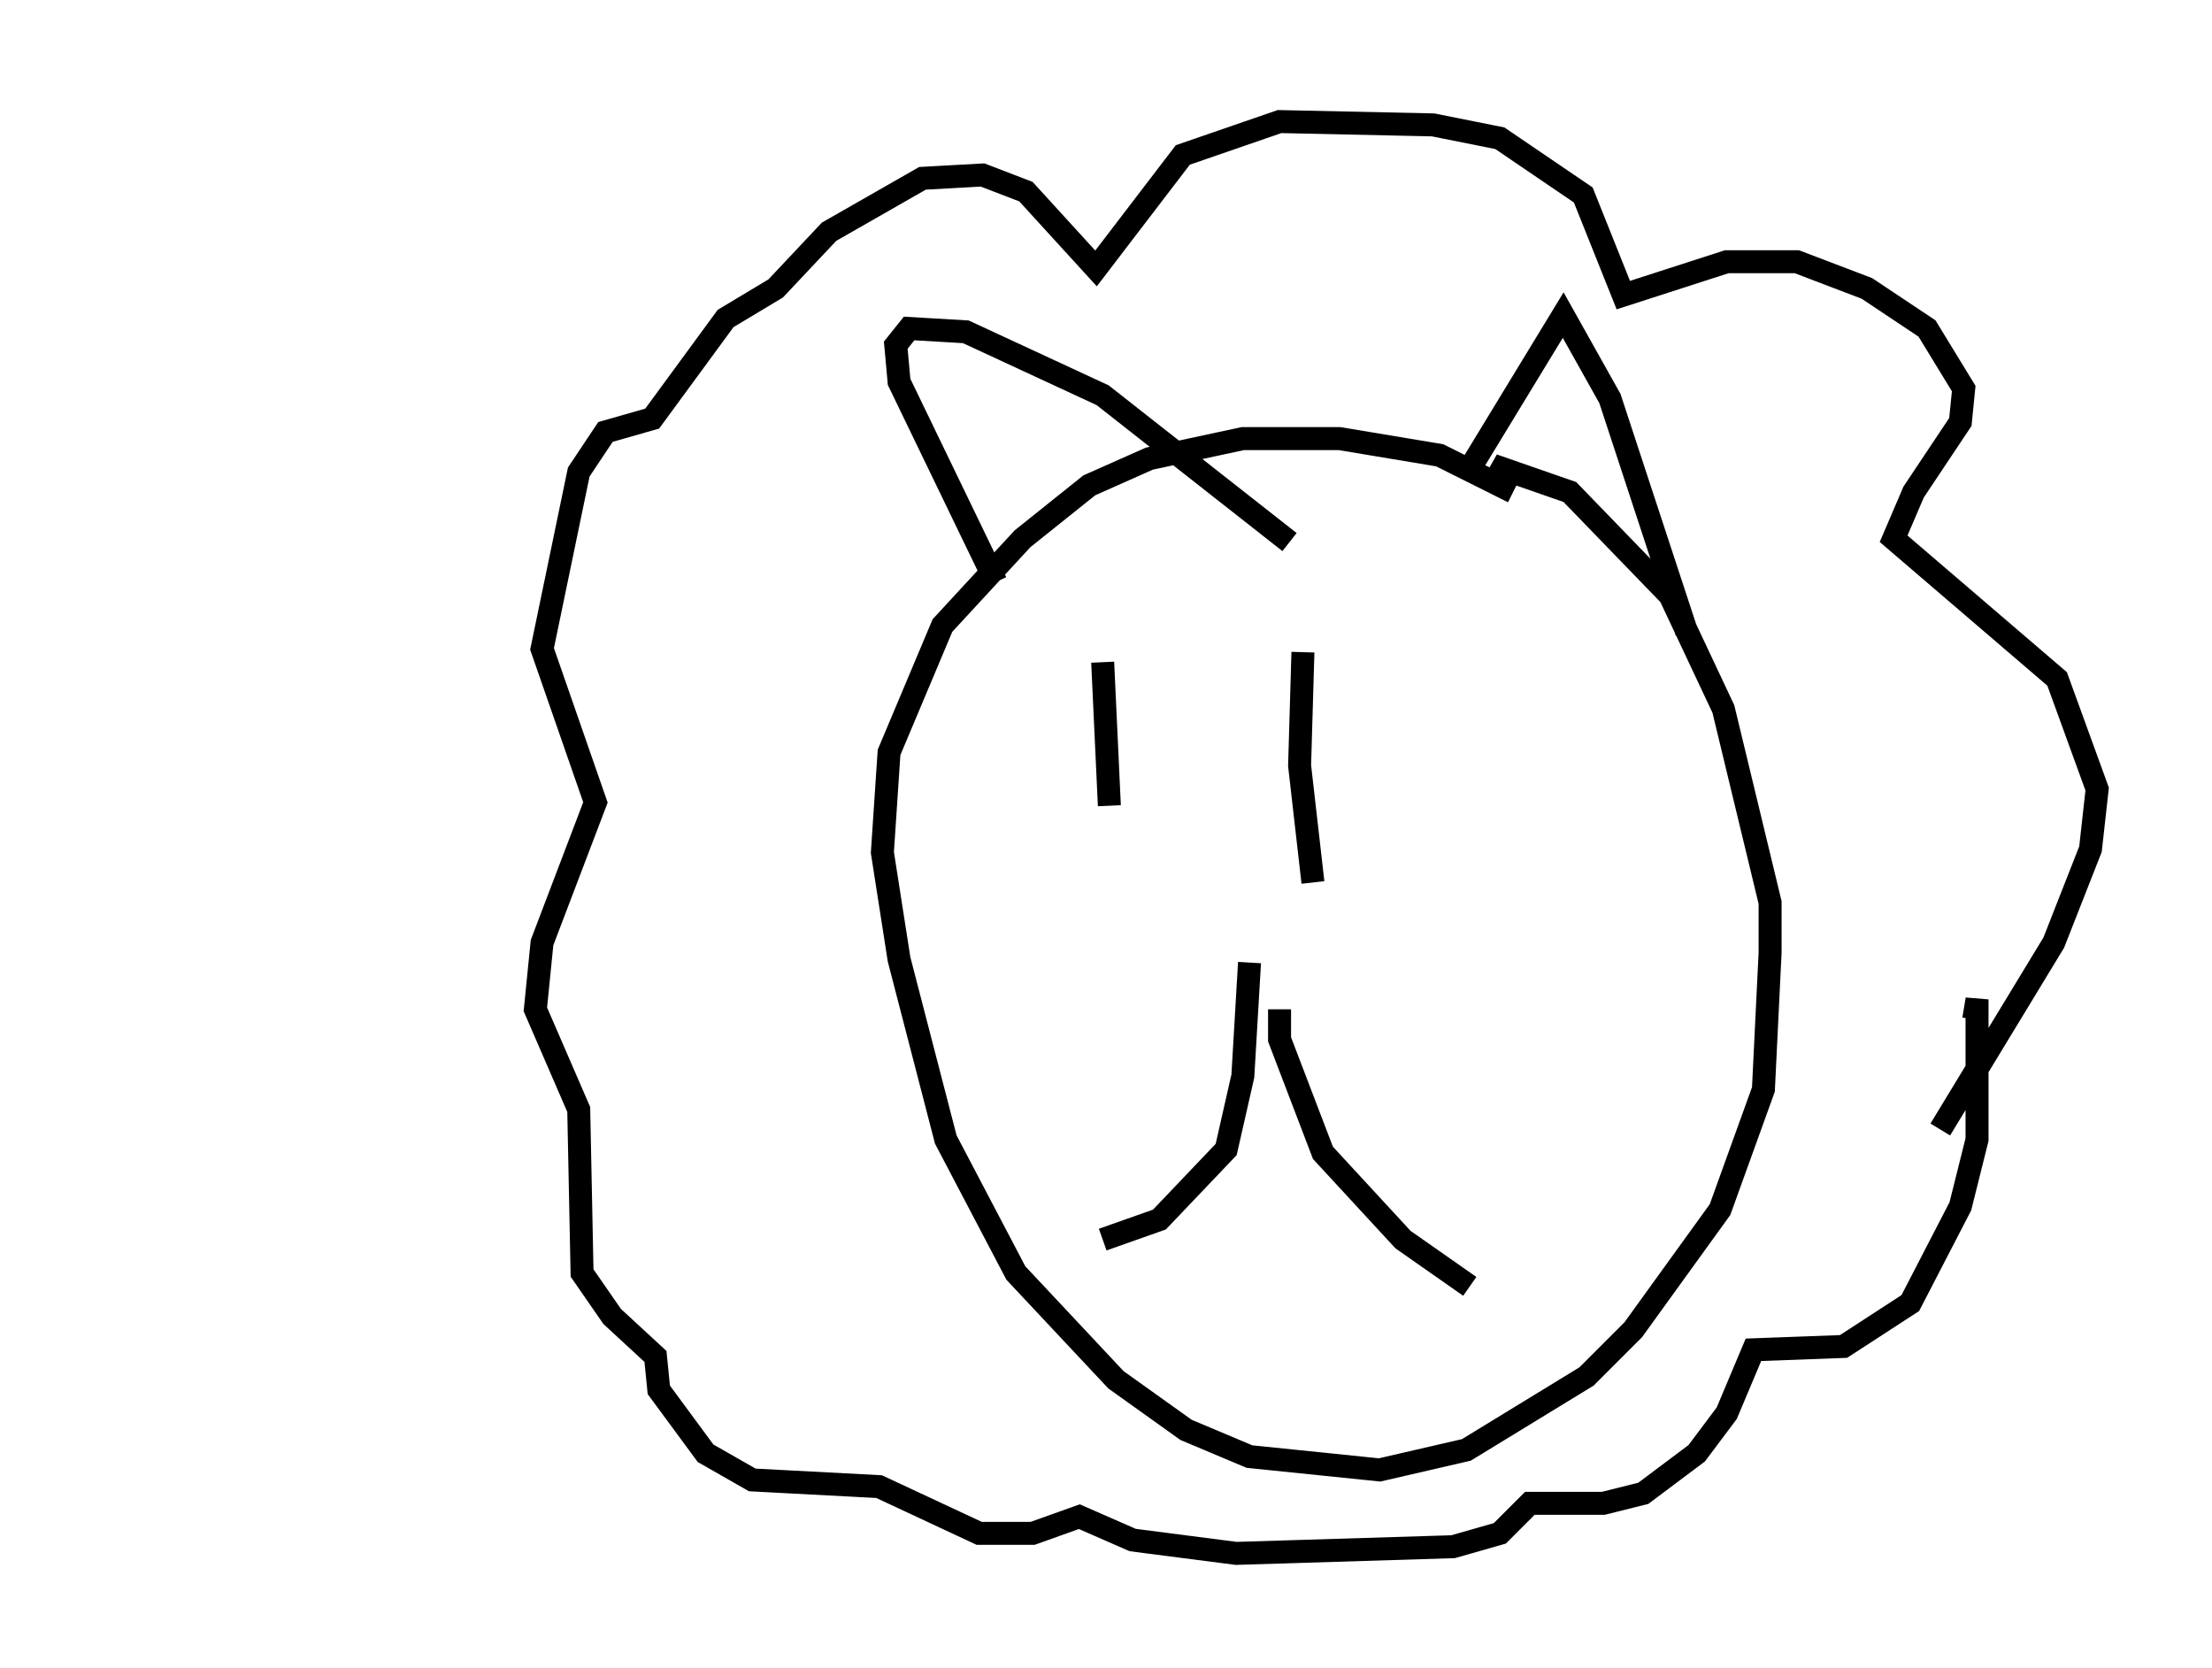 <?xml version="1.0" encoding="utf-8" ?>
<svg baseProfile="full" height="72.603" version="1.1" width="96.279" xmlns="http://www.w3.org/2000/svg" xmlns:ev="http://www.w3.org/2001/xml-events" xmlns:xlink="http://www.w3.org/1999/xlink"><defs /><rect fill="white" height="72.603" width="96.279" x="0" y="0" /><path d="M67.748, 23.737 m-1.888, -2.324 l-3.196, -1.598 -4.358, -0.726 l-4.212, 0.0 -4.067, 0.872 l-2.615, 1.162 -2.905, 2.324 l-3.486, 3.777 -2.324, 5.52 l-0.291, 4.358 0.726, 4.648 l2.034, 7.844 3.05, 5.81 l4.358, 4.648 3.05, 2.179 l2.76, 1.162 5.665, 0.581 l3.777, -0.872 5.229, -3.196 l2.034, -2.034 3.777, -5.229 l1.888, -5.229 0.291, -5.955 l0.0, -2.179 -2.034, -8.425 l-2.324, -4.939 -4.358, -4.503 l-3.341, -1.162 0.872, 0.726 m-22.514, 4.358 l-4.212, -8.715 -0.145, -1.598 l0.581, -0.726 2.469, 0.145 l5.955, 2.76 8.134, 6.391 m7.844, -3.196 l4.067, -6.682 2.034, 3.631 l3.341, 10.168 m-25.419, 1.307 l0.291, 6.246 m8.425, -6.682 l-0.145, 4.939 0.581, 5.084 m-2.76, 3.486 l-0.291, 4.939 -0.726, 3.196 l-2.905, 3.05 -2.469, 0.872 m7.698, -10.022 l0.0, 1.307 1.888, 4.939 l3.486, 3.777 2.905, 2.034 m20.48, -6.827 l4.939, -8.134 1.598, -4.067 l0.291, -2.615 -1.743, -4.793 l-7.117, -6.101 0.872, -2.034 l2.034, -3.05 0.145, -1.453 l-1.598, -2.615 -2.615, -1.743 l-3.05, -1.162 -3.05, 0.0 l-4.503, 1.453 -1.743, -4.358 l-3.631, -2.469 -2.905, -0.581 l-6.682, -0.145 -4.212, 1.453 l-3.777, 4.939 -3.05, -3.341 l-1.888, -0.726 -2.615, 0.145 l-4.067, 2.324 -2.324, 2.469 l-2.179, 1.307 -3.196, 4.358 l-2.034, 0.581 -1.162, 1.743 l-1.598, 7.698 2.324, 6.682 l-2.324, 6.101 -0.291, 2.905 l1.888, 4.358 0.145, 7.117 l1.307, 1.888 1.888, 1.743 l0.145, 1.453 2.034, 2.76 l2.034, 1.162 5.52, 0.291 l4.358, 2.034 2.324, 0.0 l2.034, -0.726 2.324, 1.017 l4.503, 0.581 9.441, -0.291 l2.034, -0.581 1.307, -1.307 l3.196, 0.0 1.743, -0.436 l2.324, -1.743 1.307, -1.743 l1.162, -2.76 3.922, -0.145 l2.905, -1.888 2.179, -4.212 l0.726, -2.905 0.0, -6.101 l-0.145, 0.872 m-80.905, -39.363 l0.0, 0.0 " fill="none" stroke="black" stroke-width="1" /></svg>